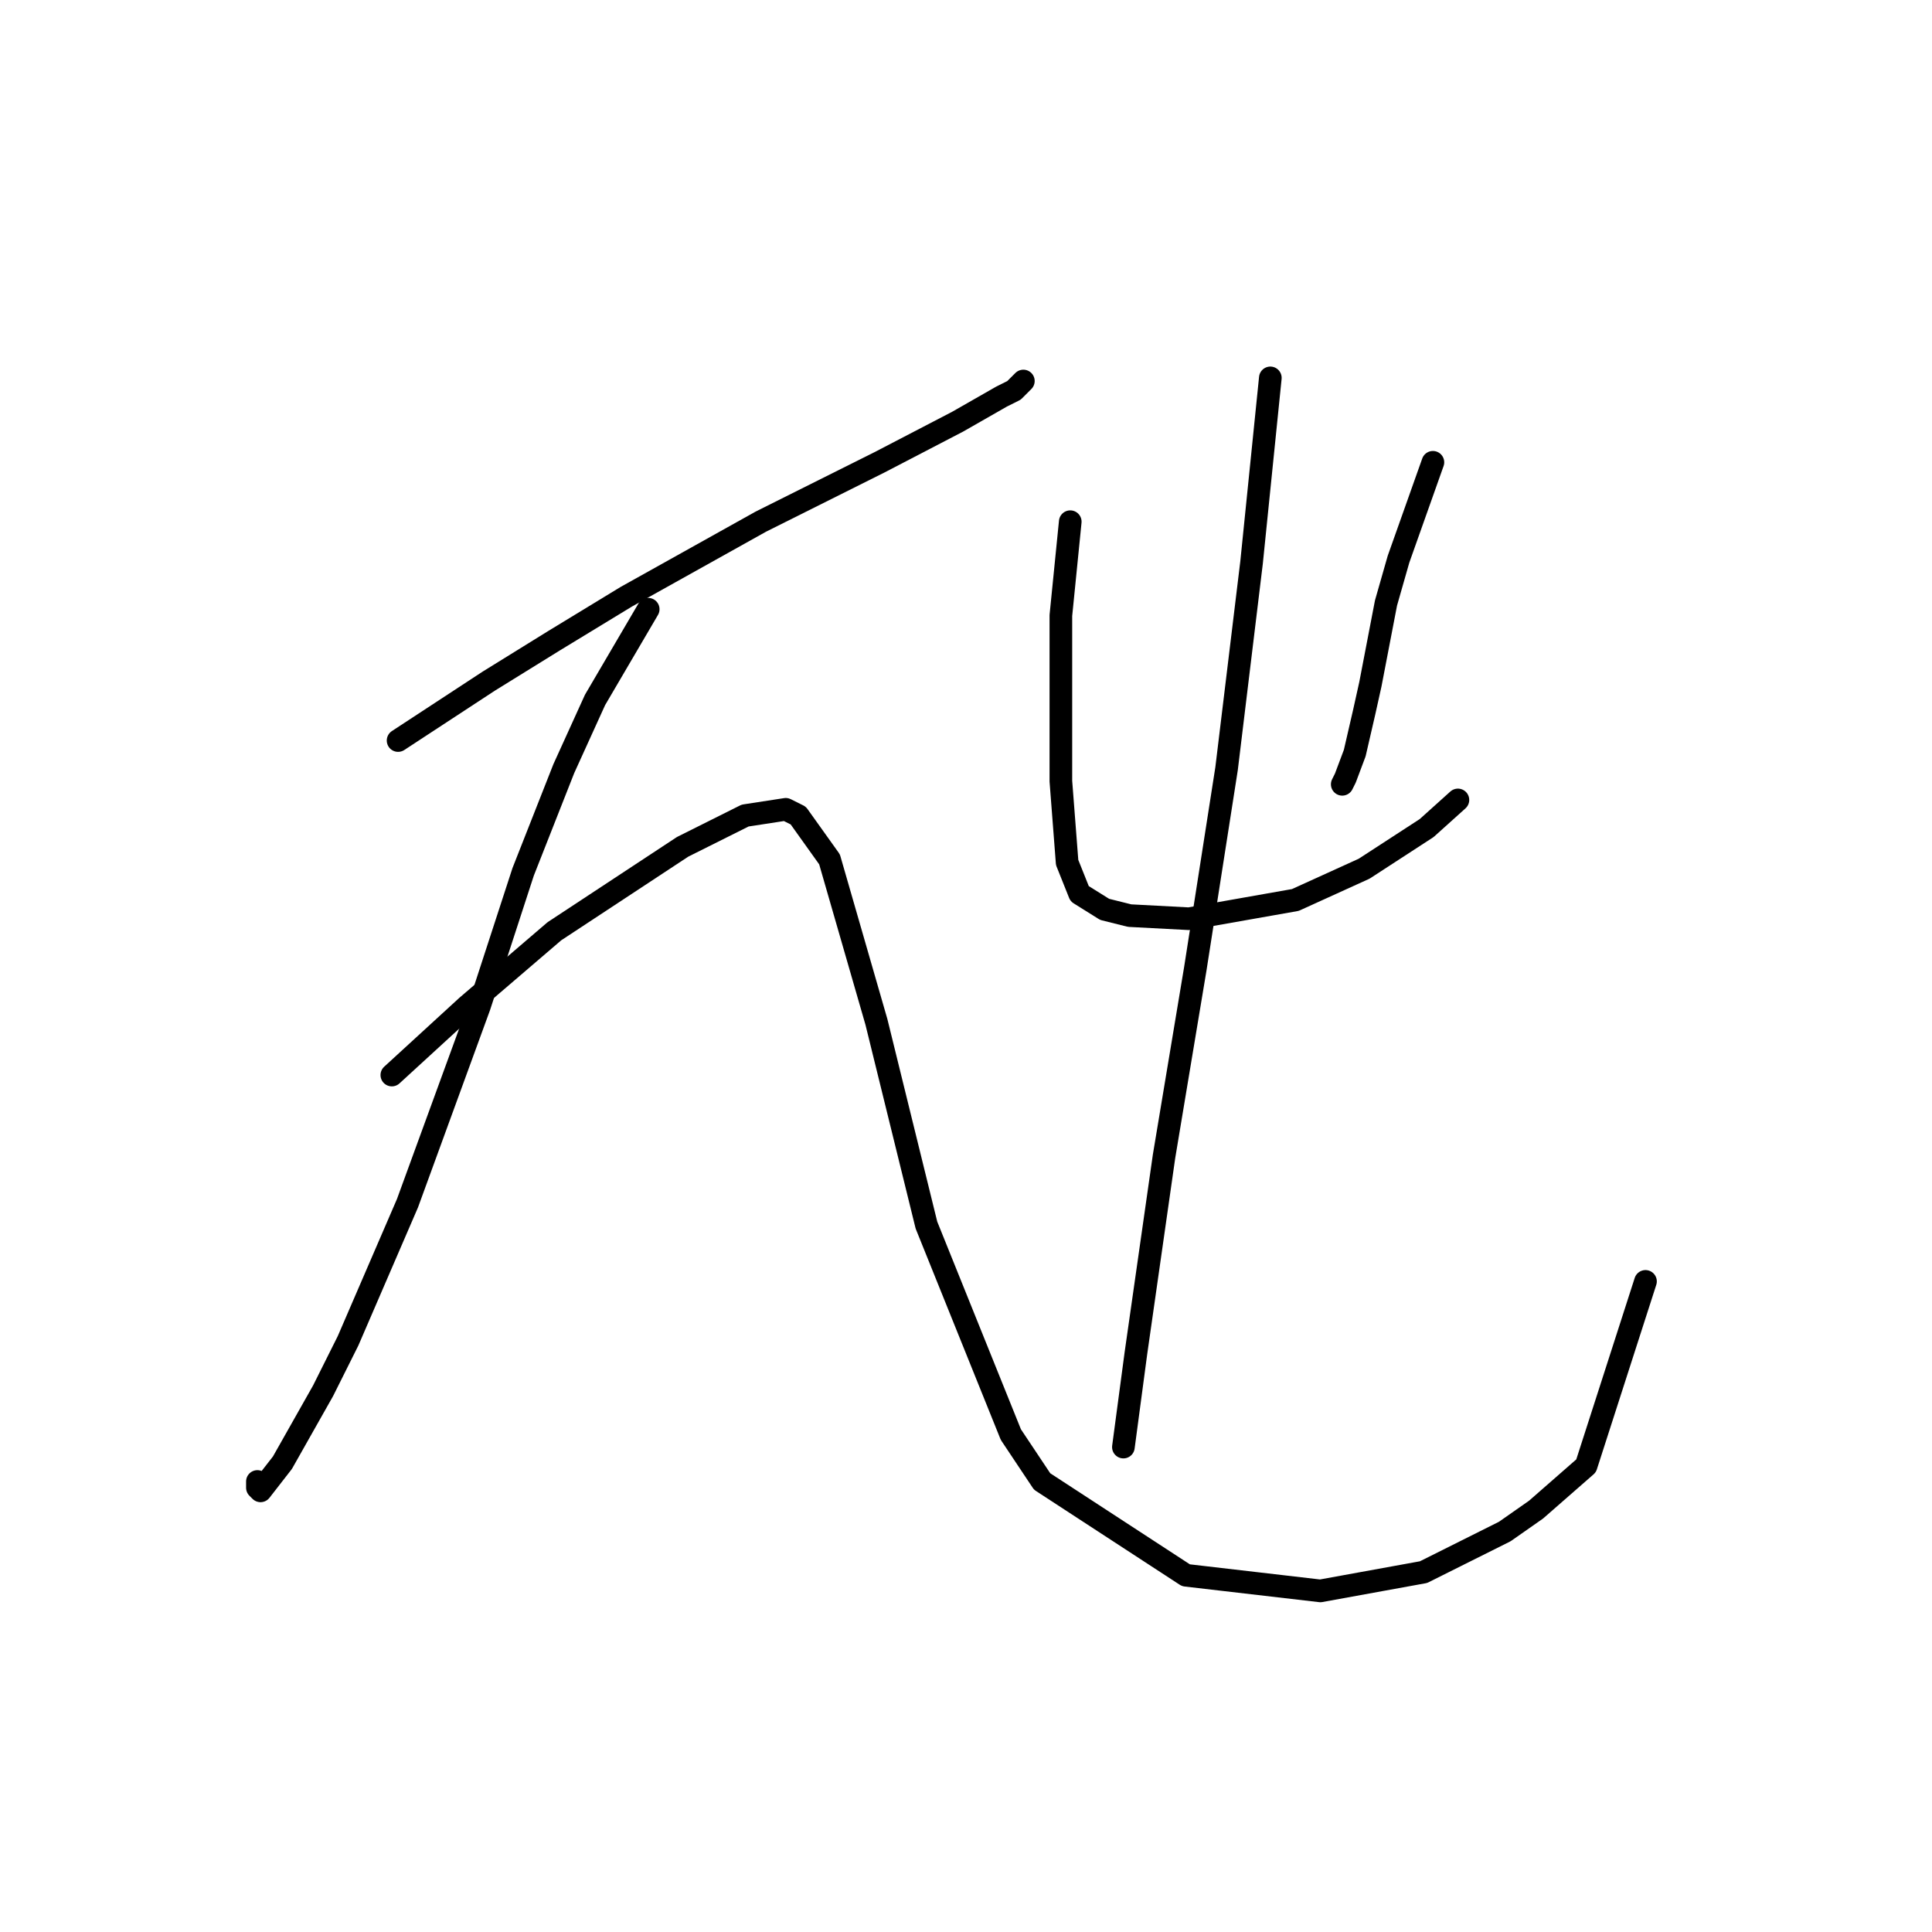 <?xml version="1.0" standalone="no"?>
    <svg width="256" height="256" xmlns="http://www.w3.org/2000/svg" version="1.1">
    <polyline stroke="black" stroke-width="3" stroke-linecap="round" fill="transparent" stroke-linejoin="round" points="52.749 98.125 64.763 90.254 73.462 84.869 82.99 79.069 100.803 69.127 116.544 61.257 126.901 55.871 132.7 52.557 134.357 51.729 135.6 50.486 135.6 50.486 " />
        <polyline stroke="black" stroke-width="3" stroke-linecap="round" fill="transparent" stroke-linejoin="round" points="85.89 80.726 78.847 92.74 74.705 101.853 69.32 115.524 63.52 133.337 53.992 159.435 46.121 177.662 42.807 184.29 37.422 193.818 34.522 197.546 34.108 197.132 34.108 196.303 34.108 196.303 " />
        <polyline stroke="black" stroke-width="3" stroke-linecap="round" fill="transparent" stroke-linejoin="round" points="51.921 142.45 61.863 133.337 67.663 128.366 73.462 123.395 90.447 112.21 98.732 108.067 104.117 107.239 105.774 108.067 109.916 113.867 116.13 135.408 122.758 162.334 133.943 190.089 138.086 196.303 157.141 208.731 174.954 210.802 188.624 208.316 199.395 202.931 203.538 200.031 210.166 194.232 218.036 169.791 218.036 169.791 " />
        <polyline stroke="black" stroke-width="3" stroke-linecap="round" fill="transparent" stroke-linejoin="round" points="141.814 69.127 140.571 81.555 140.571 87.355 140.571 98.539 140.571 103.51 141.4 114.281 143.057 118.424 146.371 120.495 149.685 121.323 157.556 121.738 171.64 119.252 180.754 115.109 189.039 109.724 193.181 105.996 193.181 105.996 " />
        <polyline stroke="black" stroke-width="3" stroke-linecap="round" fill="transparent" stroke-linejoin="round" points="189.867 61.257 185.31 74.098 183.653 79.898 181.582 90.669 180.754 94.397 179.511 99.782 178.268 103.096 177.854 103.925 177.854 103.925 " />
        <polyline stroke="black" stroke-width="3" stroke-linecap="round" fill="transparent" stroke-linejoin="round" points="168.326 50.072 165.841 74.513 162.527 101.853 158.384 128.366 154.241 153.221 150.513 179.319 148.856 191.746 148.856 191.746 " />
        </svg>